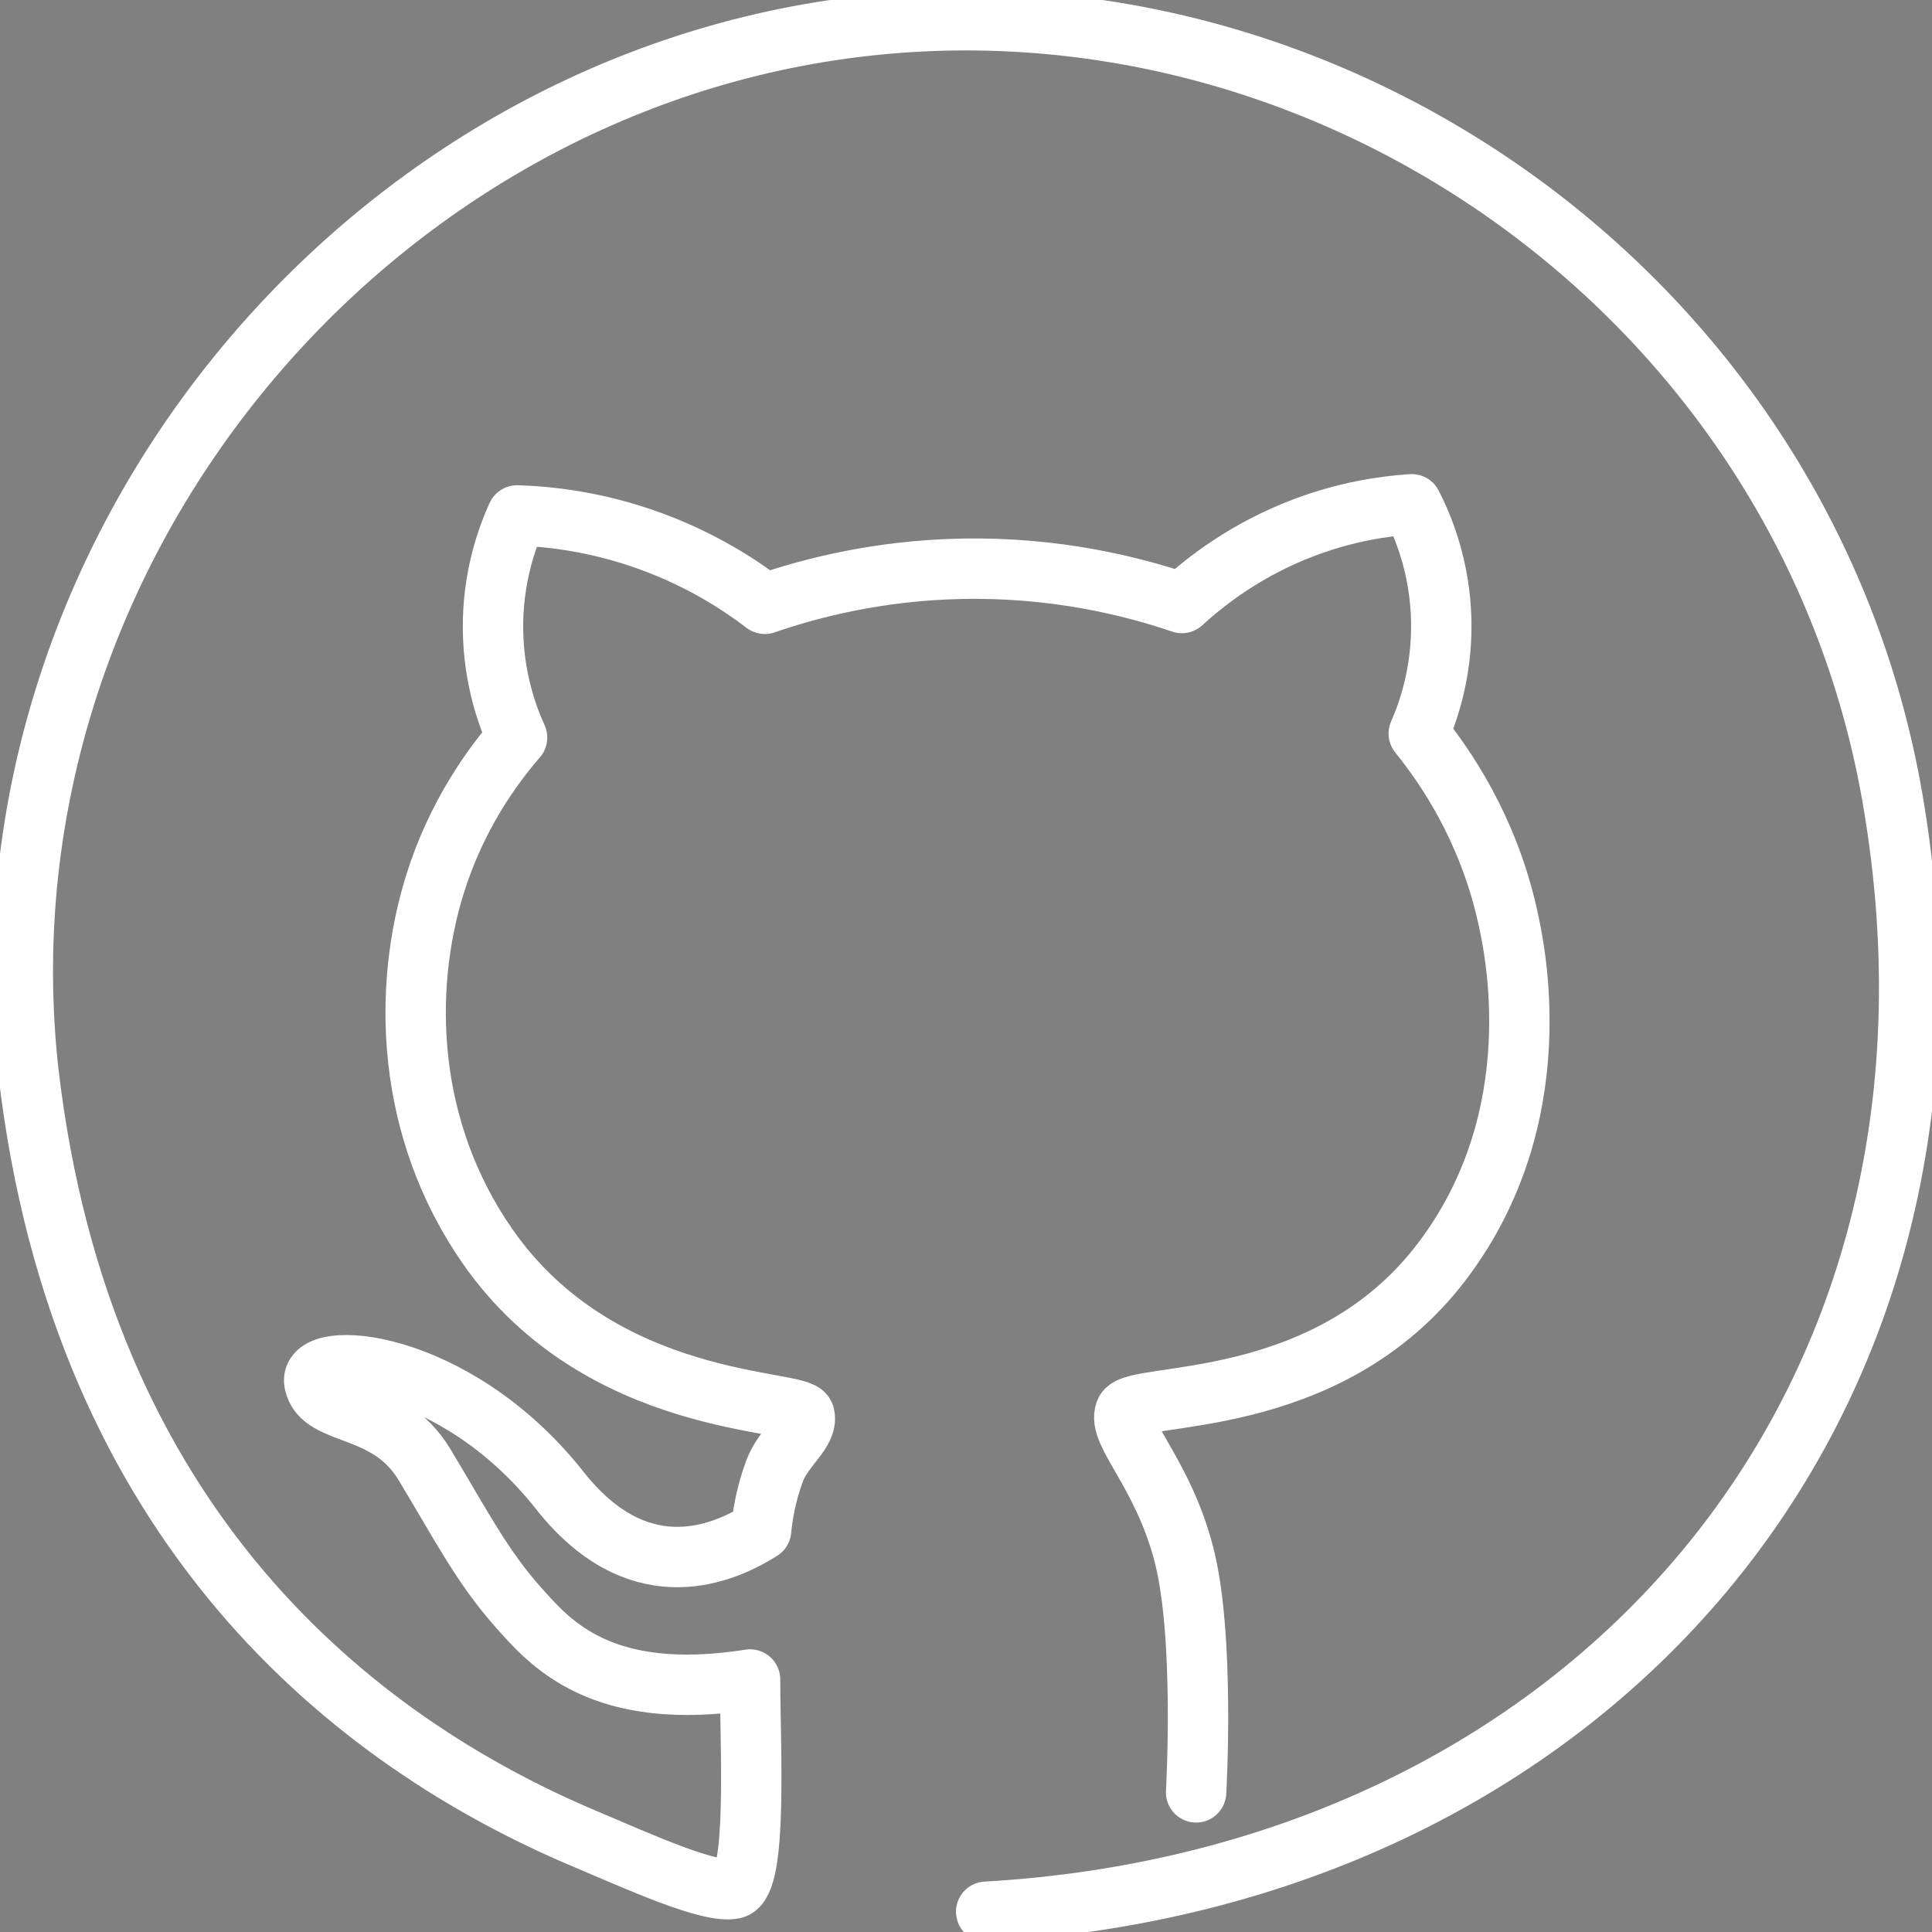 <svg width="256" height="256" xmlns="http://www.w3.org/2000/svg">

 <rect width="100%" height="100%" fill="#808080" stroke="none"/>

 <g>
  <title>background</title>
  <rect fill="none" id="canvas_background" height="402" width="582" y="-1" x="-1"/>
 </g>
 <g>
  <title>Layer 1</title>
  <path stroke-miterlimit="10" stroke-linejoin="round" stroke-linecap="round" stroke-width="4" stroke="#000000" fill="none" id="svg_1" d="m128.1,222.073" class="st0"/>
  <path stroke="#ffffff" stroke-miterlimit="10" stroke-linejoin="round" stroke-linecap="round" stroke-width="8" fill="none" id="svg_2" d="m130.672,253.317c78.93,-4.503 134.192,-65.905 120.104,-147.49c-11.47,-66.428 -74.985,-110.919 -139.22,-102.011c-65.118,9.029 -115.208,70.856 -107.803,138.115c7.025,60.587 43.379,88.912 73.704,101.705c7.06,2.979 16.549,7.324 19.755,6.62c3.206,-0.704 2.177,-18.927 2.177,-27.712c-19.758,3.113 -26.519,-4.863 -30.718,-9.575c-4.763,-5.345 -7.564,-10.841 -12.427,-18.912s-13.662,-6.172 -14.588,-10.841s18.523,-3.403 32.494,14.243c10.111,12.845 20.904,8.975 26.705,5.302c0.19,-2.041 0.65,-4.779 1.776,-7.834c1.194,-3.237 4.476,-5.196 3.962,-7.411c-0.515,-2.216 -26.926,-0.73 -41.986,-22.367c-10.878,-15.628 -11.273,-34.125 -6.998,-47.897c2.867,-9.238 7.651,-15.753 10.908,-19.518c-1.248,-2.737 -3.103,-7.734 -3.19,-14.243c-0.094,-7.025 1.919,-12.402 3.19,-15.192c4.312,0.132 10.546,0.815 17.597,3.376c6.754,2.452 11.846,5.75 15.23,8.334c6.144,-2.116 15.088,-4.417 26.035,-4.642c12.516,-0.257 22.653,2.303 29.226,4.536c3.23,-2.957 8.628,-7.15 16.26,-10.023c5.543,-2.086 10.519,-2.822 14.201,-3.06c1.411,2.741 3.797,8.253 3.911,15.612c0.105,6.774 -1.761,11.989 -2.983,14.767c3.54,4.379 9.131,12.502 11.734,24.048c0.927,4.113 5.998,26.562 -8.639,45.88c-15.323,20.223 -40.825,17.122 -41.976,19.914c-1.151,2.793 4.895,7.972 7.738,18.834c2.843,10.862 1.639,31.624 1.639,31.624" class="st0"/>
 </g>
</svg>